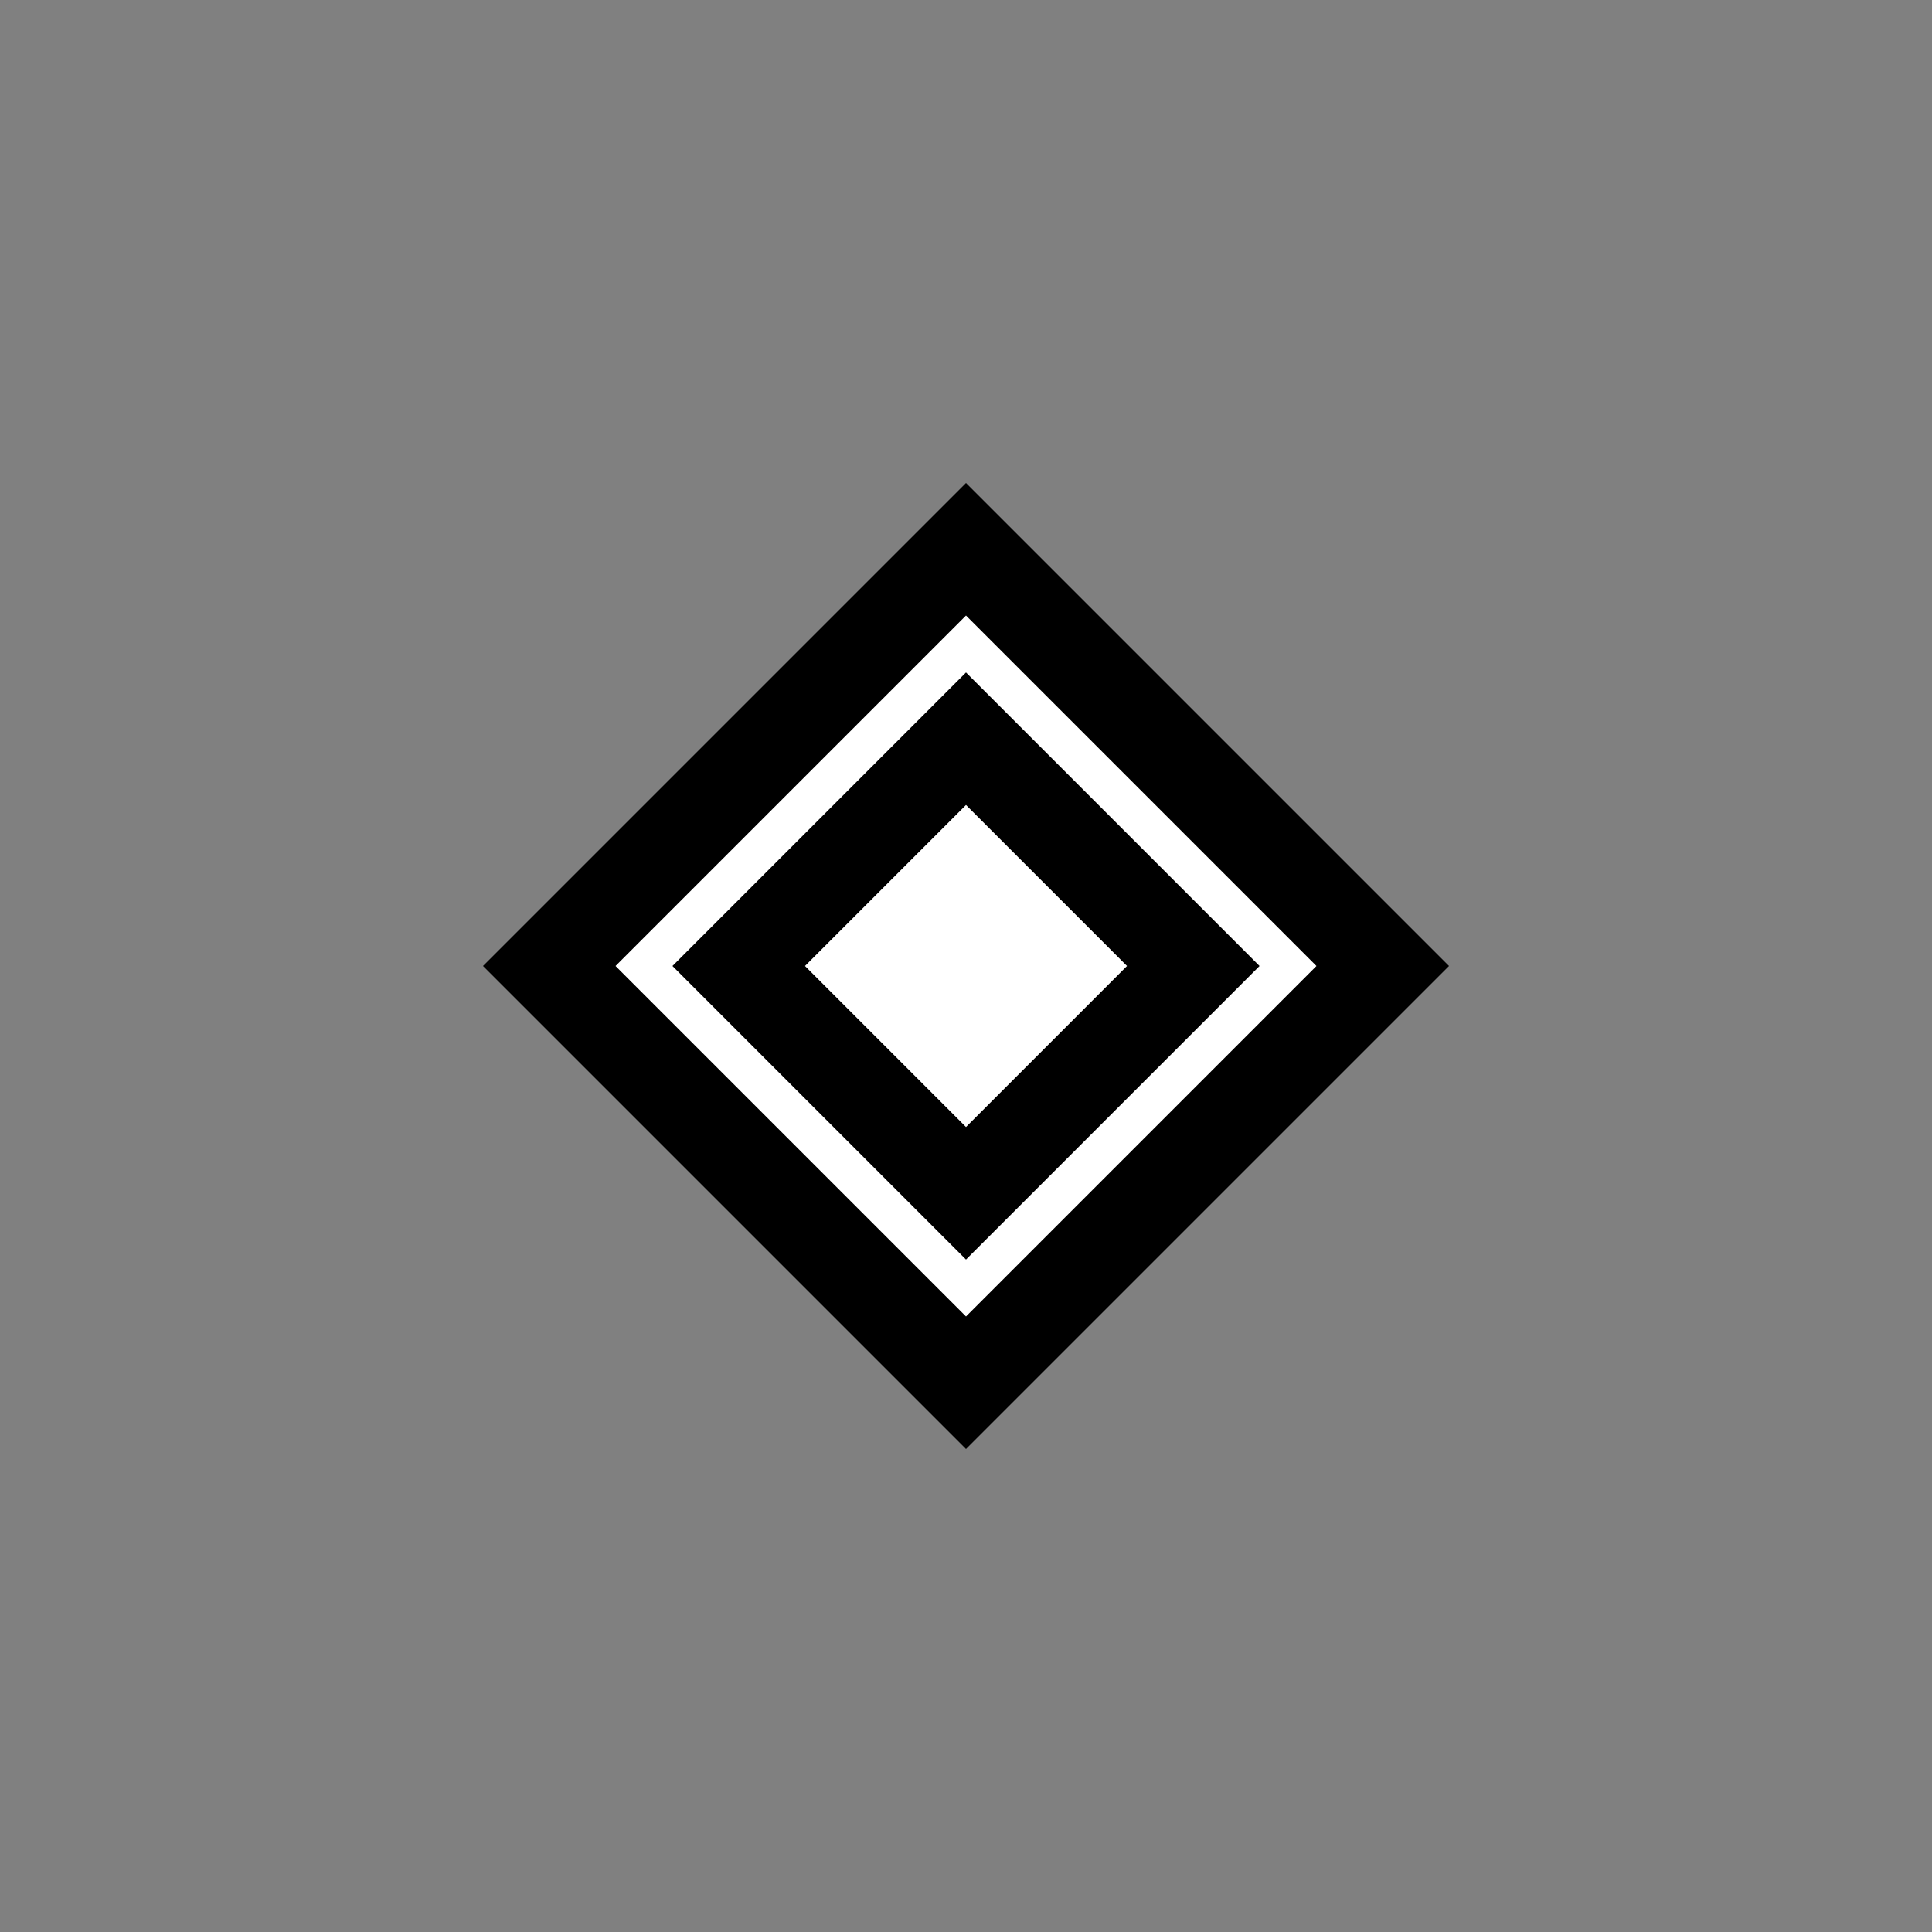 <?xml version="1.0" encoding="UTF-8"?>
<svg width="96" height="96" viewBox="0 0 96 96" fill="none" xmlns="http://www.w3.org/2000/svg">
  <rect x="0" y="0" width="96" height="96" fill="#808080" stroke="none"/>
  <path d="M48 24L72 48L48 72L24 48L48 24Z" fill="currentColor"/>
  <path d="M48 32L64 48L48 64L32 48L48 32Z" fill="none" stroke="white" stroke-width="2"/>
  <path d="M48 40L56 48L48 56L40 48L48 40Z" fill="white"/>
</svg>
